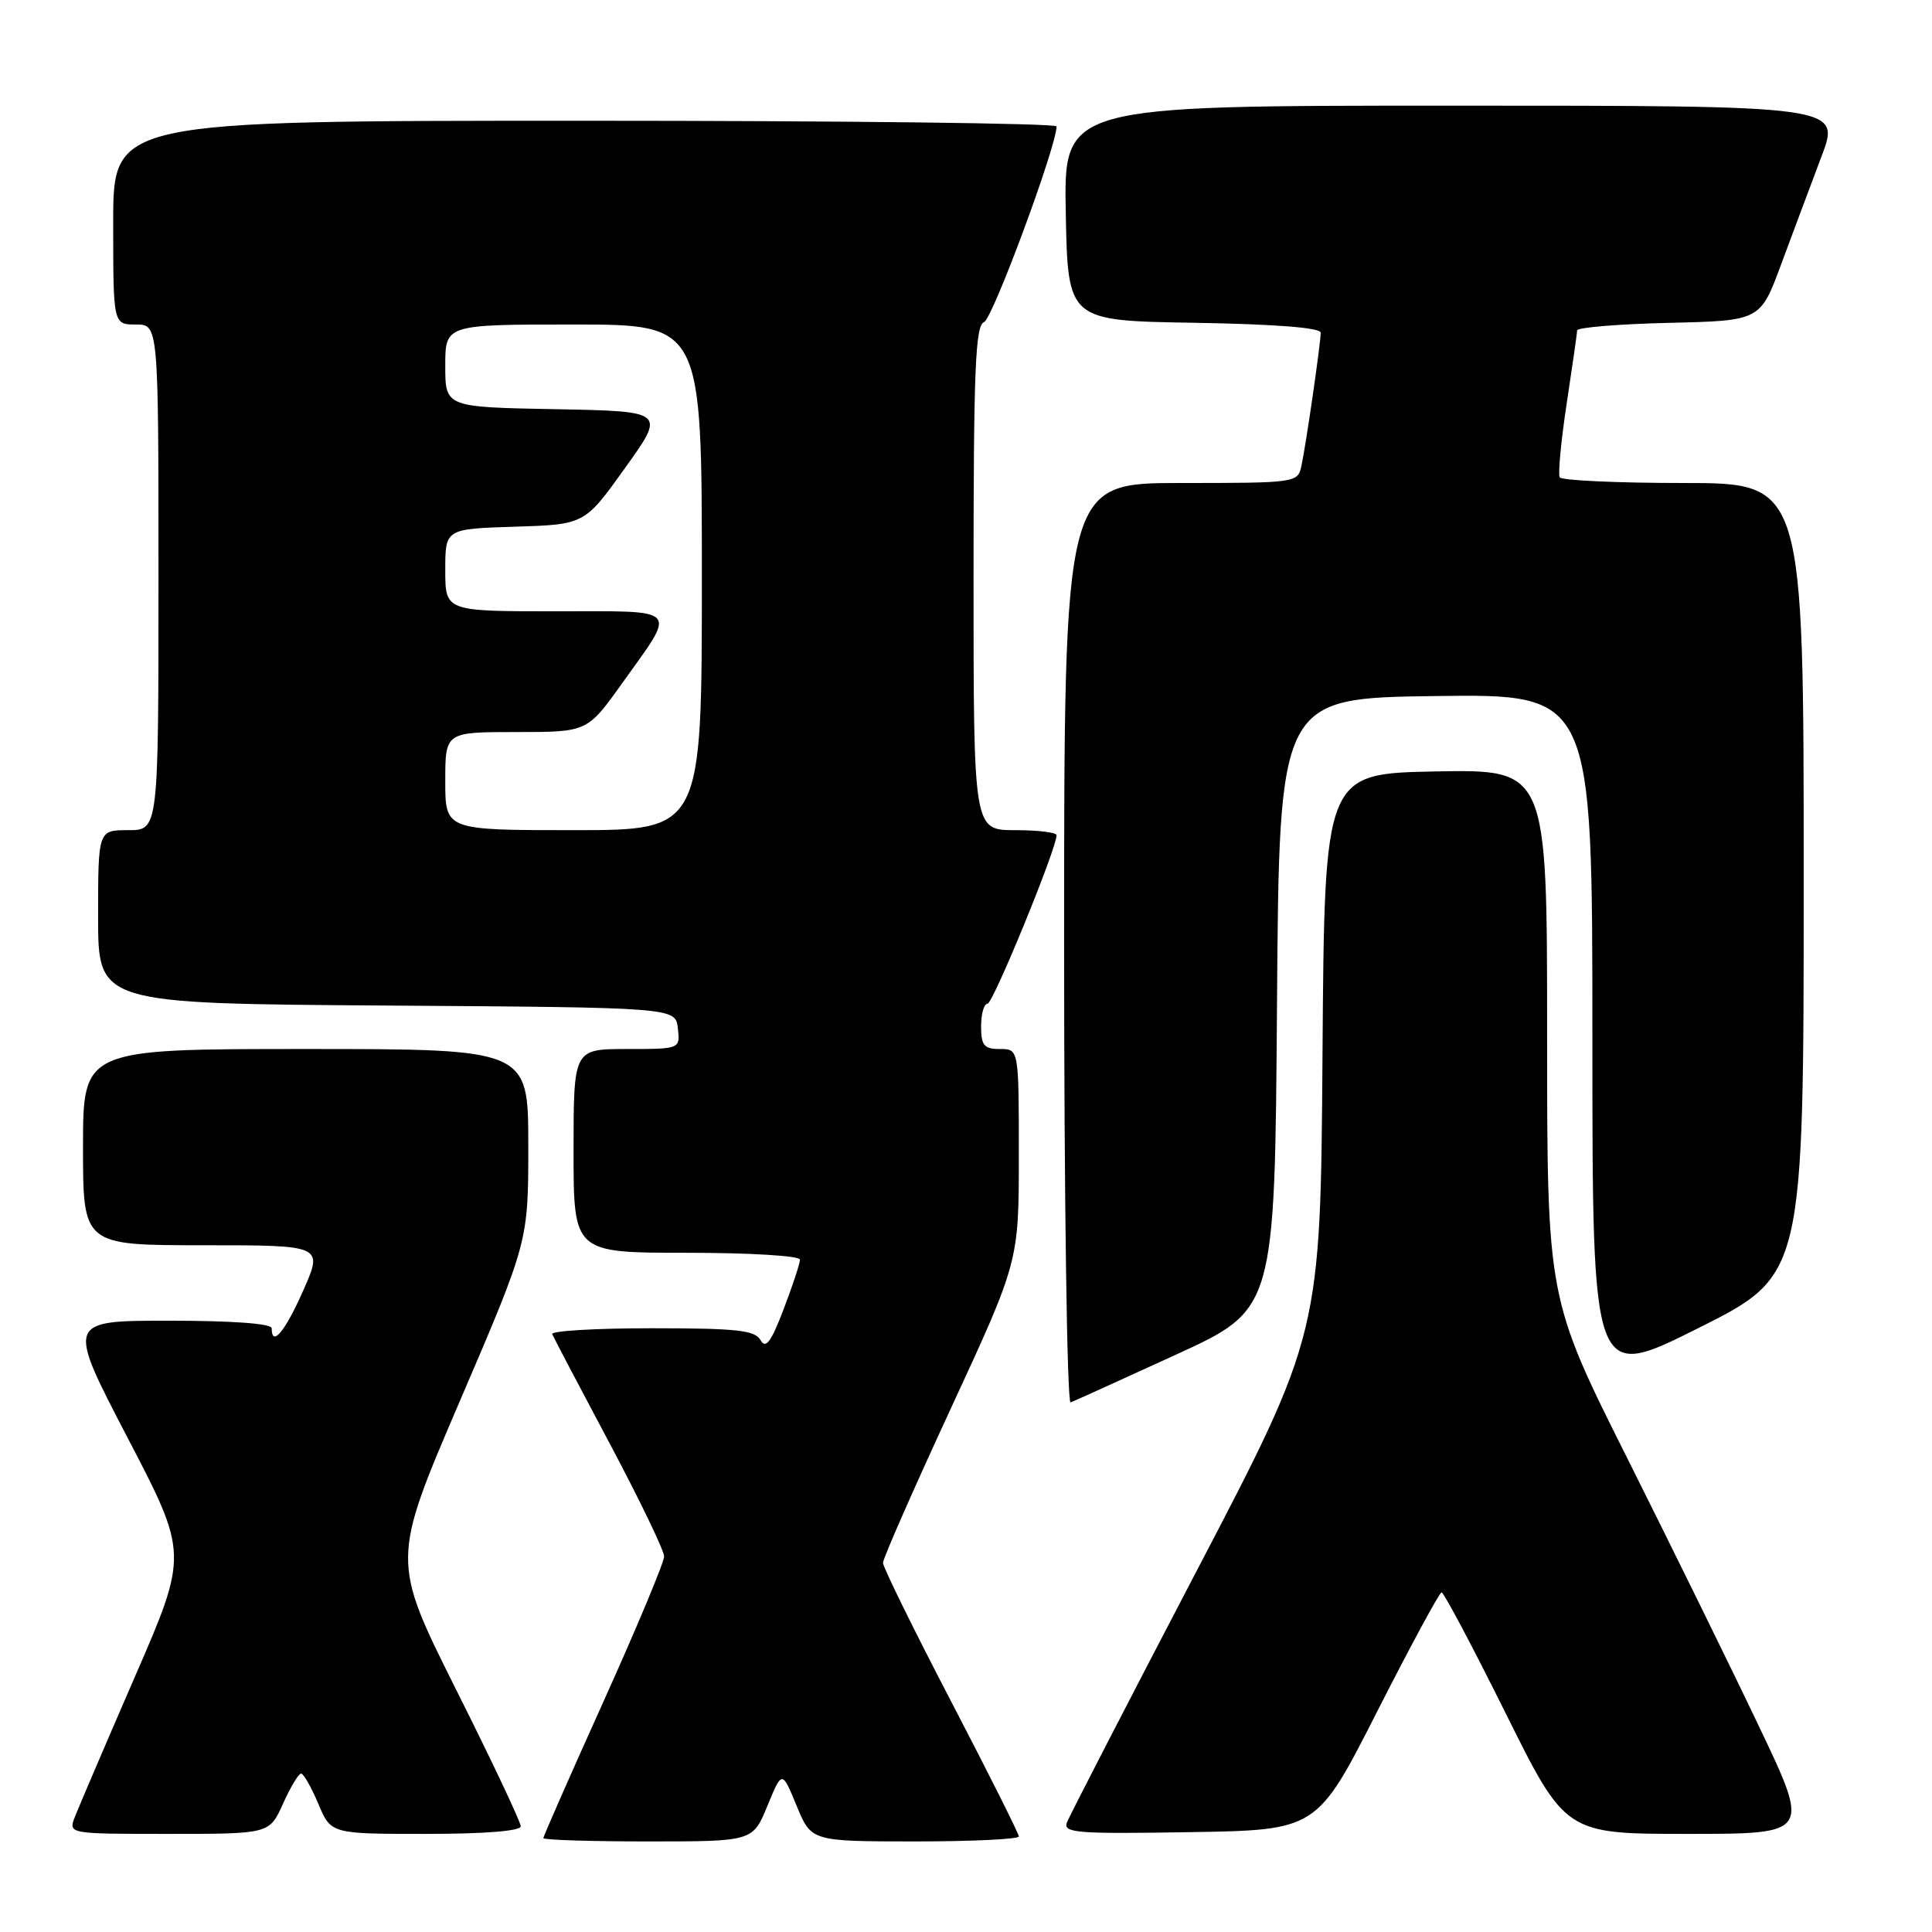 <?xml version="1.0" encoding="UTF-8" standalone="no"?>
<!DOCTYPE svg PUBLIC "-//W3C//DTD SVG 1.1//EN" "http://www.w3.org/Graphics/SVG/1.1/DTD/svg11.dtd" >
<svg xmlns="http://www.w3.org/2000/svg" xmlns:xlink="http://www.w3.org/1999/xlink" version="1.1" viewBox="0 0 256 256">
 <g >
 <path fill="currentColor"
d=" M 101.69 239.28 C 103.62 234.57 103.62 234.57 105.56 239.28 C 107.50 243.99 107.50 243.99 121.25 244.00 C 128.81 244.00 135.00 243.70 135.00 243.34 C 135.00 242.97 130.95 234.90 126.00 225.39 C 121.05 215.89 117.00 207.65 117.00 207.08 C 117.00 206.52 121.05 197.30 126.00 186.61 C 135.00 167.16 135.00 167.16 135.00 153.08 C 135.00 139.00 135.00 139.00 132.50 139.00 C 130.39 139.00 130.00 138.53 130.00 136.00 C 130.00 134.35 130.38 133.00 130.85 133.00 C 131.58 133.00 140.00 112.46 140.00 110.67 C 140.00 110.30 137.53 110.00 134.50 110.00 C 129.00 110.00 129.00 110.00 129.00 76.61 C 129.00 48.99 129.24 43.12 130.39 42.68 C 131.53 42.24 140.00 19.37 140.00 16.75 C 140.00 16.34 111.88 16.00 77.50 16.00 C 15.00 16.00 15.00 16.00 15.00 29.50 C 15.00 43.00 15.00 43.00 18.00 43.00 C 21.00 43.00 21.00 43.00 21.00 76.50 C 21.00 110.00 21.00 110.00 17.00 110.00 C 13.00 110.00 13.00 110.00 13.00 121.49 C 13.00 132.98 13.00 132.98 51.25 133.24 C 89.50 133.50 89.50 133.50 89.82 136.25 C 90.13 139.00 90.13 139.00 83.07 139.00 C 76.00 139.00 76.00 139.00 76.00 152.50 C 76.00 166.00 76.00 166.00 91.00 166.00 C 99.36 166.00 106.00 166.40 106.00 166.91 C 106.00 167.41 105.02 170.37 103.83 173.49 C 102.17 177.84 101.46 178.79 100.78 177.58 C 100.05 176.26 97.65 176.00 86.37 176.00 C 78.92 176.00 72.98 176.35 73.17 176.78 C 73.35 177.21 76.76 183.70 80.75 191.20 C 84.74 198.70 88.00 205.46 88.00 206.24 C 88.00 207.01 84.40 215.62 80.00 225.38 C 75.60 235.13 72.00 243.31 72.00 243.56 C 72.00 243.80 78.24 244.00 85.88 244.00 C 99.75 244.00 99.75 244.00 101.69 239.28 Z  M 37.50 239.00 C 38.49 236.80 39.57 235.00 39.90 235.01 C 40.23 235.02 41.25 236.82 42.18 239.01 C 43.85 243.00 43.85 243.00 56.43 243.00 C 64.23 243.00 69.00 242.62 69.00 241.99 C 69.00 241.43 65.15 233.28 60.43 223.87 C 51.87 206.76 51.87 206.76 60.94 185.63 C 70.01 164.50 70.01 164.50 70.00 151.75 C 70.00 139.00 70.00 139.00 40.50 139.00 C 11.00 139.00 11.00 139.00 11.00 152.00 C 11.00 165.00 11.00 165.00 26.92 165.00 C 42.83 165.00 42.83 165.00 40.18 171.00 C 37.77 176.46 36.00 178.57 36.00 176.00 C 36.00 175.38 30.80 175.00 22.41 175.00 C 8.83 175.00 8.83 175.00 16.88 190.46 C 24.94 205.92 24.94 205.92 17.86 222.21 C 13.97 231.17 10.40 239.51 9.92 240.75 C 9.05 243.00 9.05 243.00 22.37 243.00 C 35.70 243.00 35.70 243.00 37.50 239.00 Z  M 182.50 226.75 C 186.90 218.09 190.74 211.00 191.02 211.00 C 191.31 211.00 195.13 218.20 199.50 227.00 C 207.45 243.00 207.45 243.00 223.66 243.00 C 239.87 243.00 239.87 243.00 233.07 228.75 C 229.34 220.91 221.49 204.94 215.64 193.26 C 205.00 172.02 205.00 172.02 205.00 136.98 C 205.00 101.95 205.00 101.95 190.25 102.22 C 175.50 102.50 175.50 102.50 175.24 139.62 C 174.98 176.74 174.98 176.74 158.47 208.33 C 149.39 225.71 141.70 240.63 141.37 241.49 C 140.84 242.87 142.68 243.02 157.63 242.77 C 174.50 242.50 174.50 242.50 182.50 226.75 Z  M 155.82 179.50 C 168.92 173.50 168.92 173.50 169.21 133.00 C 169.50 92.50 169.50 92.50 190.25 92.23 C 211.00 91.96 211.00 91.96 211.00 137.49 C 211.00 183.01 211.00 183.01 225.00 176.00 C 239.00 168.99 239.00 168.99 239.00 116.49 C 239.00 64.00 239.00 64.00 223.06 64.00 C 214.29 64.00 206.92 63.66 206.67 63.25 C 206.43 62.84 206.84 58.45 207.59 53.50 C 208.34 48.55 208.97 44.18 208.98 43.78 C 208.99 43.39 214.46 42.94 221.12 42.78 C 233.25 42.50 233.25 42.50 236.02 35.00 C 237.55 30.88 239.95 24.46 241.35 20.75 C 243.91 14.00 243.91 14.00 192.43 14.00 C 140.95 14.00 140.95 14.00 141.22 28.25 C 141.50 42.50 141.50 42.50 158.25 42.77 C 168.94 42.95 175.00 43.42 175.00 44.08 C 175.00 45.46 173.06 58.90 172.44 61.75 C 171.97 63.97 171.73 64.00 156.48 64.00 C 141.00 64.00 141.00 64.00 141.00 125.08 C 141.00 158.69 141.39 186.02 141.86 185.83 C 142.33 185.65 148.61 182.80 155.82 179.50 Z  M 59.00 103.50 C 59.00 97.00 59.00 97.00 68.41 97.00 C 77.82 97.00 77.82 97.00 82.42 90.56 C 89.74 80.31 90.37 81.00 73.61 81.00 C 59.00 81.00 59.00 81.00 59.00 75.54 C 59.00 70.08 59.00 70.08 68.23 69.79 C 77.47 69.50 77.47 69.50 82.83 62.00 C 88.20 54.50 88.20 54.50 73.60 54.22 C 59.00 53.95 59.00 53.95 59.00 48.47 C 59.00 43.00 59.00 43.00 76.00 43.00 C 93.00 43.00 93.00 43.00 93.00 76.50 C 93.00 110.00 93.00 110.00 76.00 110.00 C 59.00 110.00 59.00 110.00 59.00 103.50 Z "/>
</g>
</svg>